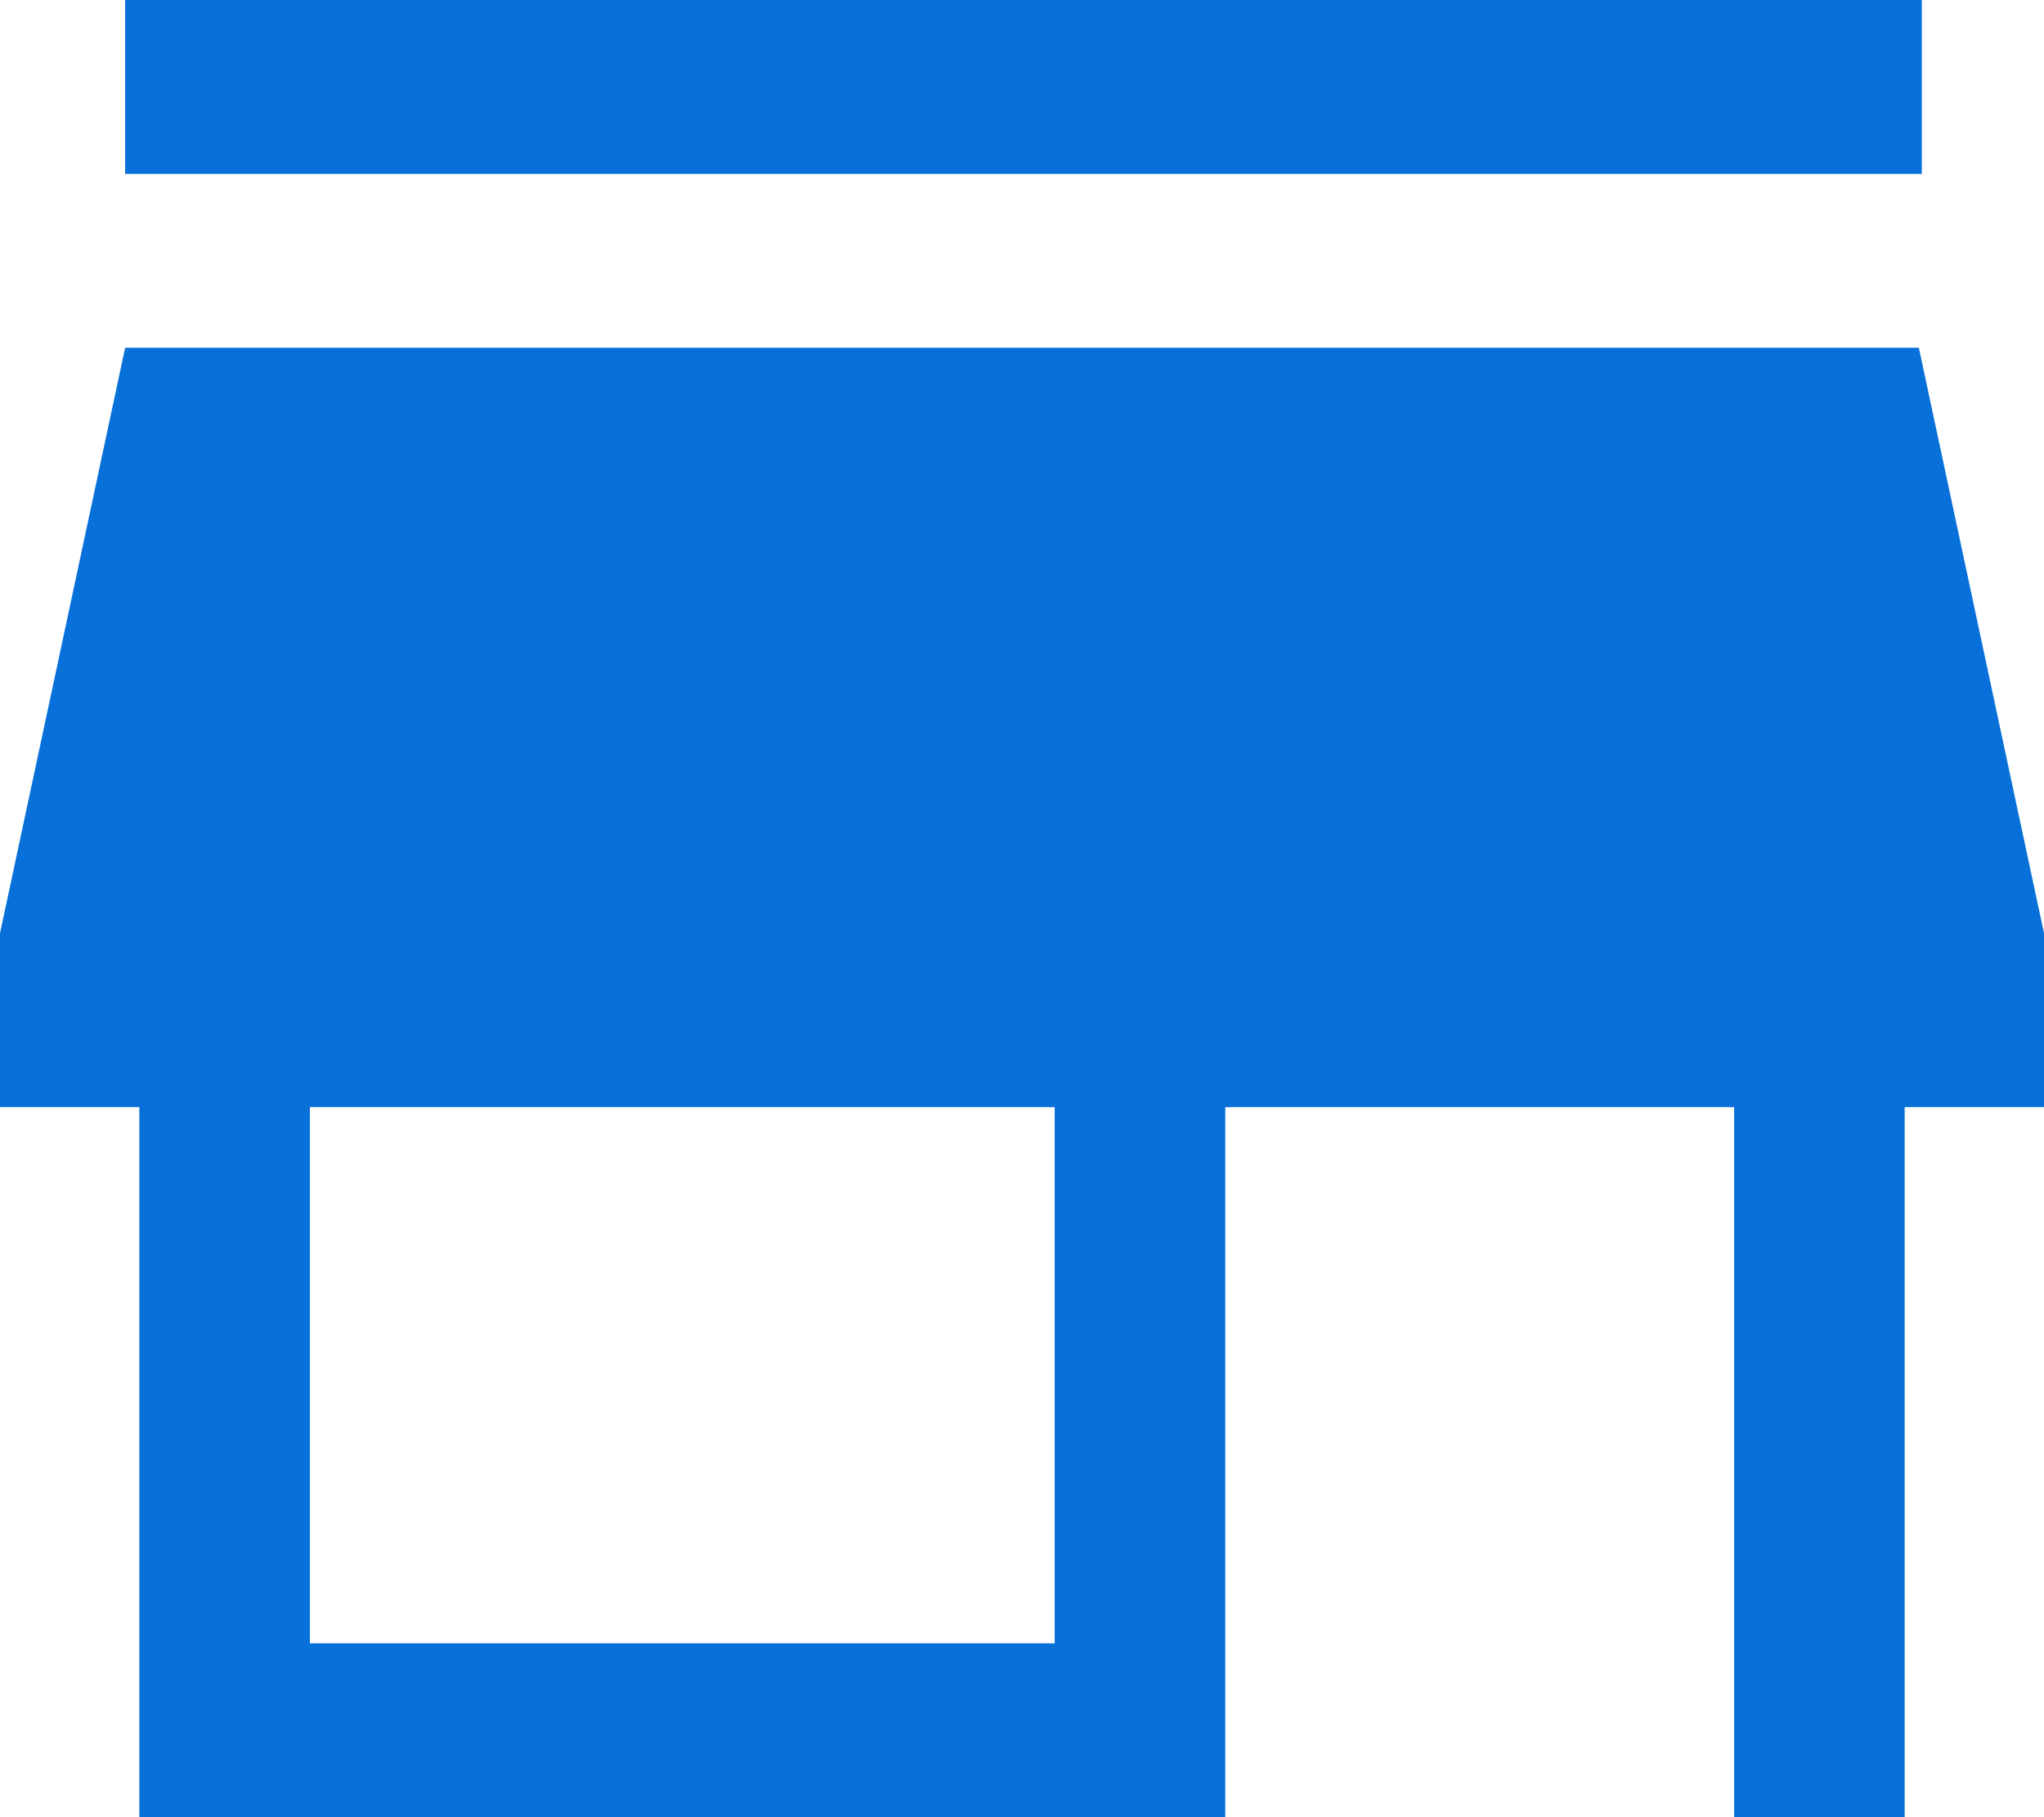 <svg width="18" height="16" viewBox="0 0 18 16" fill="none" xmlns="http://www.w3.org/2000/svg">
<path d="M1.102 1.531V0H16.924V1.531H1.102ZM1.227 16V9.748H0V8.217L1.102 3.062H16.898L18 8.217V9.748H16.773V16H15.271V9.748H10.79V16H1.227ZM2.729 14.469H9.288V9.748H2.729V14.469Z" fill="#0870D9"/>
</svg>
